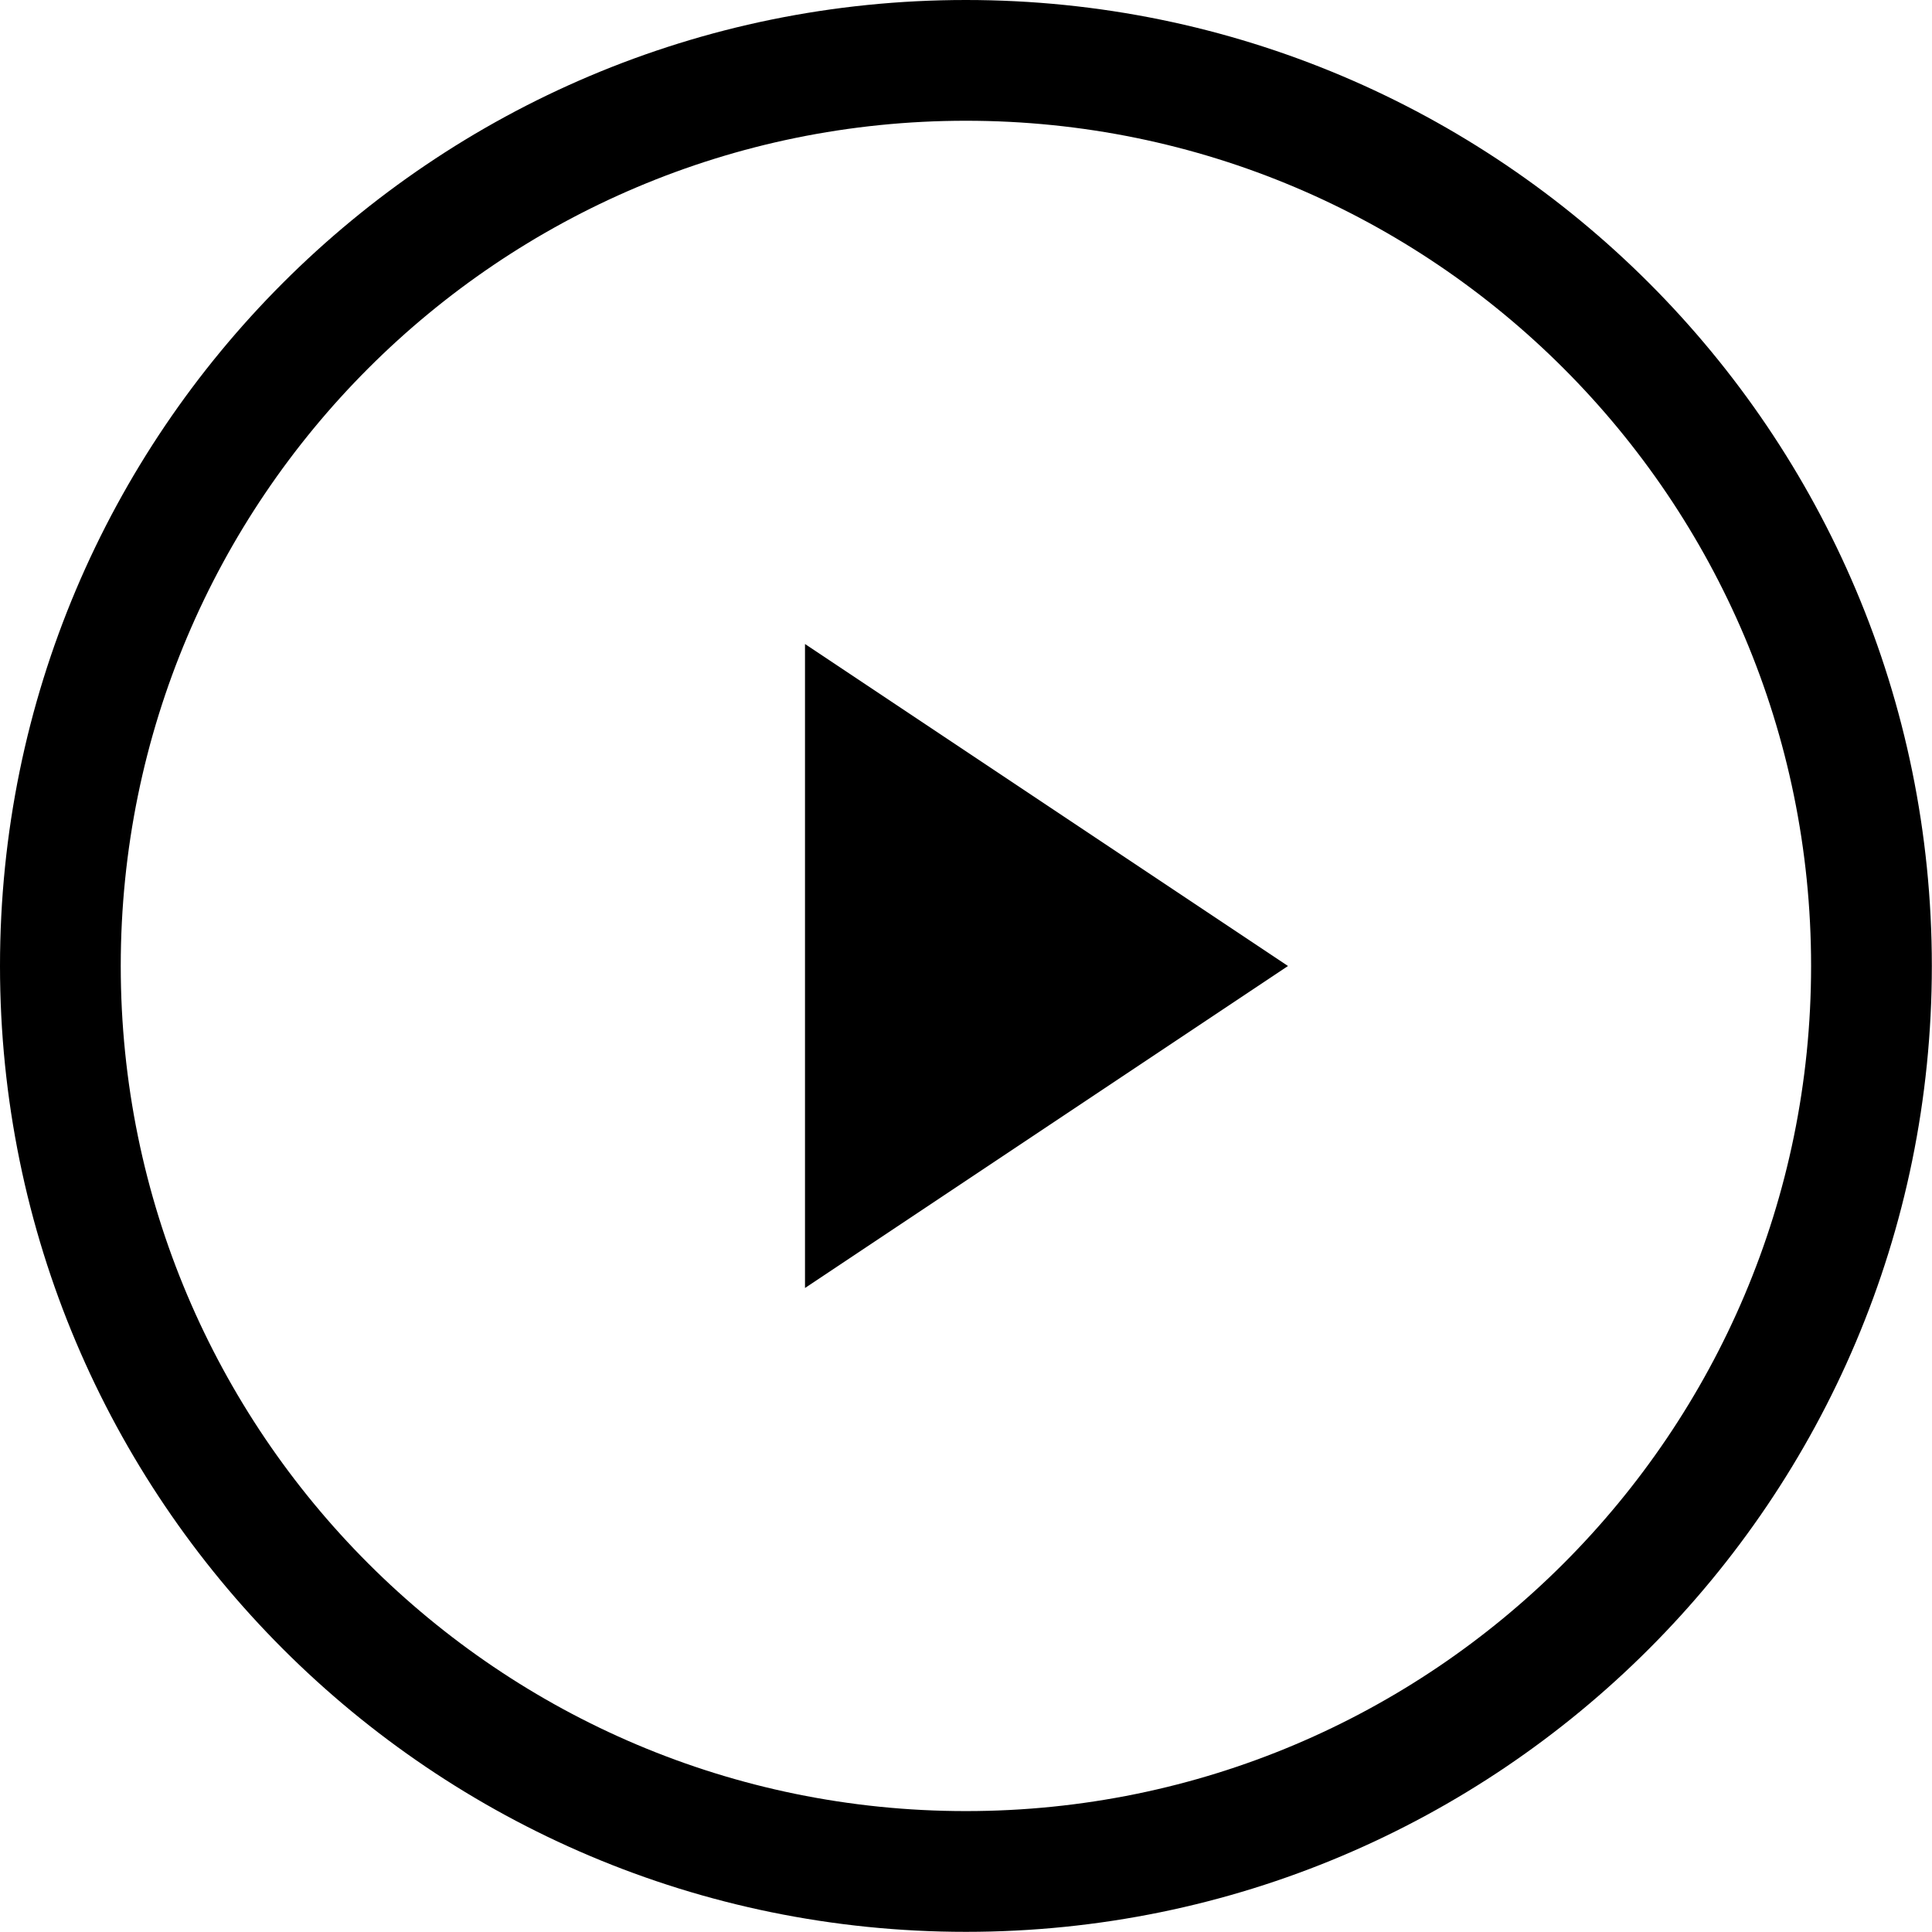 <svg width="24" height="24" viewBox="0 0 24 24" fill="none" xmlns="http://www.w3.org/2000/svg">
<path fill-rule="evenodd" clip-rule="evenodd" d="M1.5 11.999C1.5 6.201 6.201 1.5 11.999 1.5C17.797 1.5 22.498 6.201 22.498 11.999C22.498 17.797 17.797 22.498 11.999 22.498C6.201 22.498 1.5 17.797 1.5 11.999ZM11.999 0C5.372 0 0 5.372 0 11.999C0 18.626 5.372 23.998 11.999 23.998C18.626 23.998 23.998 18.626 23.998 11.999C23.998 5.372 18.626 0 11.999 0ZM16 12L10 8V16L16 12Z" fill="black"/>
</svg>

